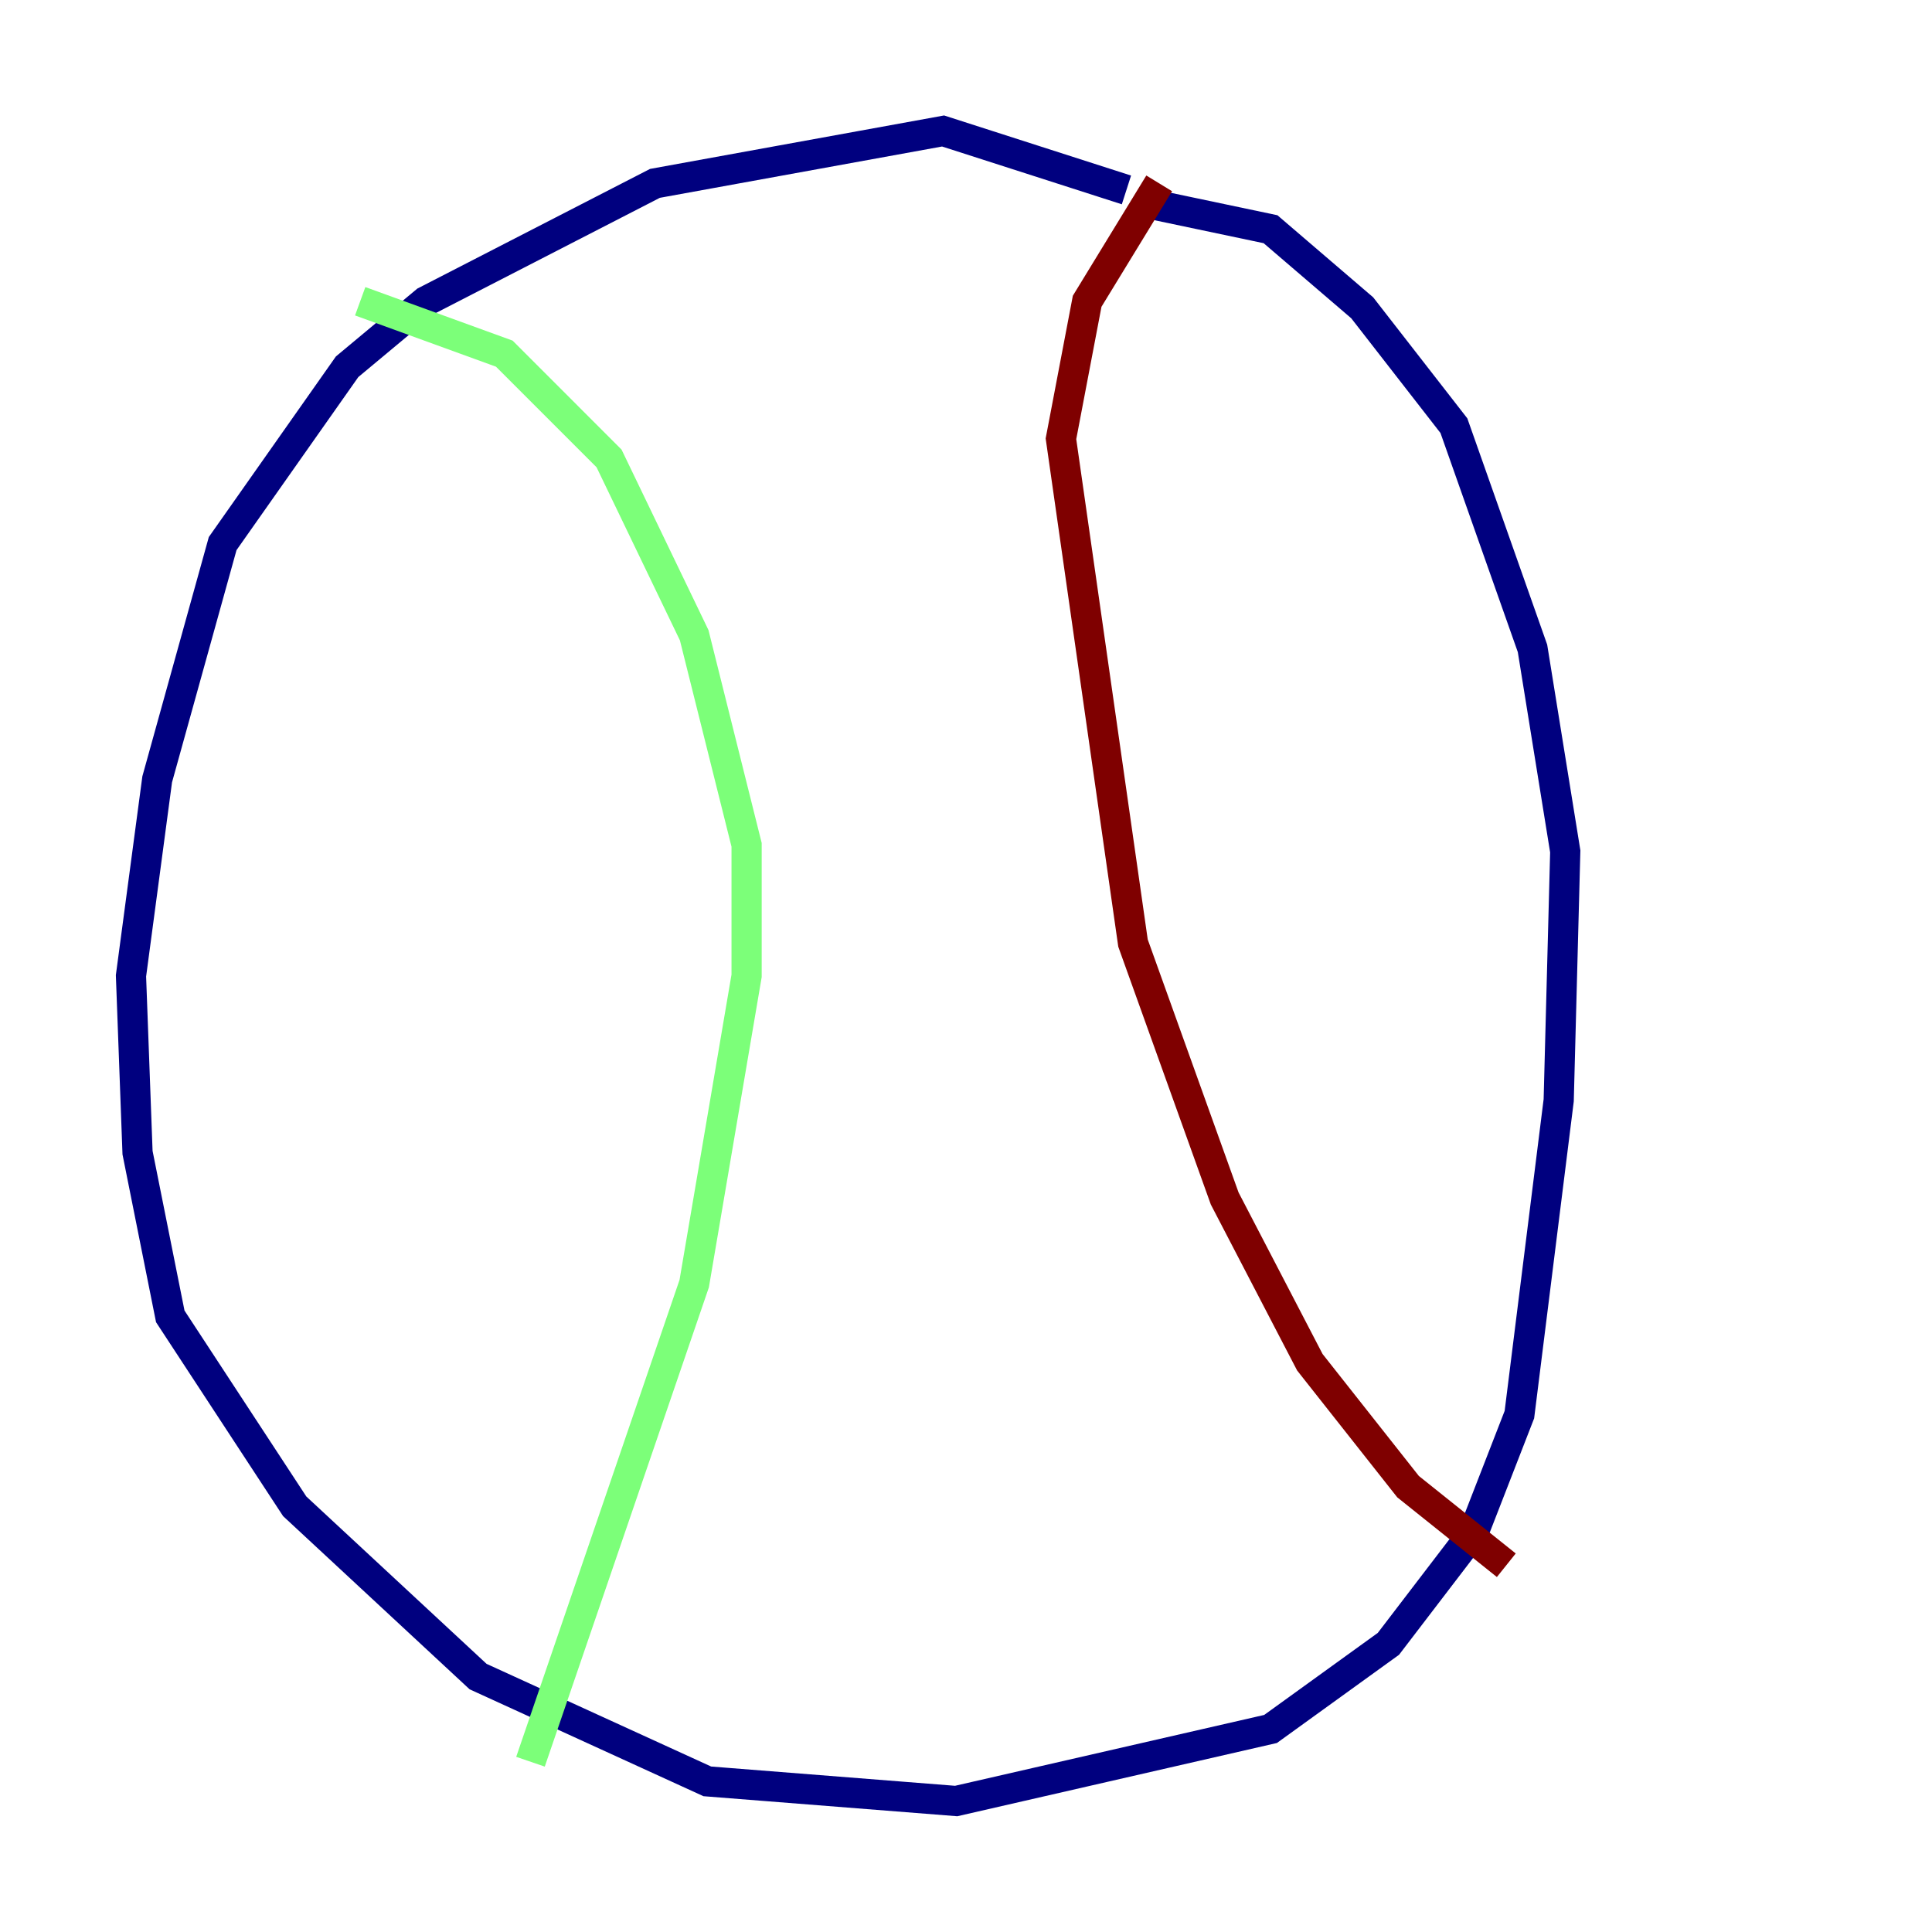 <?xml version="1.0" encoding="utf-8" ?>
<svg baseProfile="tiny" height="128" version="1.2" viewBox="0,0,128,128" width="128" xmlns="http://www.w3.org/2000/svg" xmlns:ev="http://www.w3.org/2001/xml-events" xmlns:xlink="http://www.w3.org/1999/xlink"><defs /><polyline fill="none" points="74.63,12.583 62.481,8.678 43.39,12.149 28.203,19.959 22.997,24.298 14.752,36.014 10.414,51.634 8.678,64.651 9.112,76.366 11.281,87.214 19.525,99.797 31.675,111.078 46.861,118.02 63.349,119.322 84.176,114.549 91.986,108.909 97.627,101.532 100.664,93.722 103.268,72.895 103.702,56.407 101.532,42.956 96.325,28.203 90.251,20.393 84.176,15.186 75.932,13.451" stroke="#00007f" stroke-width="2" /><polyline fill="none" points="23.864,19.959 33.41,23.43 40.352,30.373 45.993,42.088 49.464,55.973 49.464,64.651 45.993,85.044 35.146,116.719" stroke="#7cff79" stroke-width="2" /><polyline fill="none" points="76.8,12.149 72.027,19.959 70.291,29.071 75.064,62.481 81.139,79.403 86.78,90.251 93.288,98.495 99.797,103.702" stroke="#7f0000" stroke-width="2" /></svg>